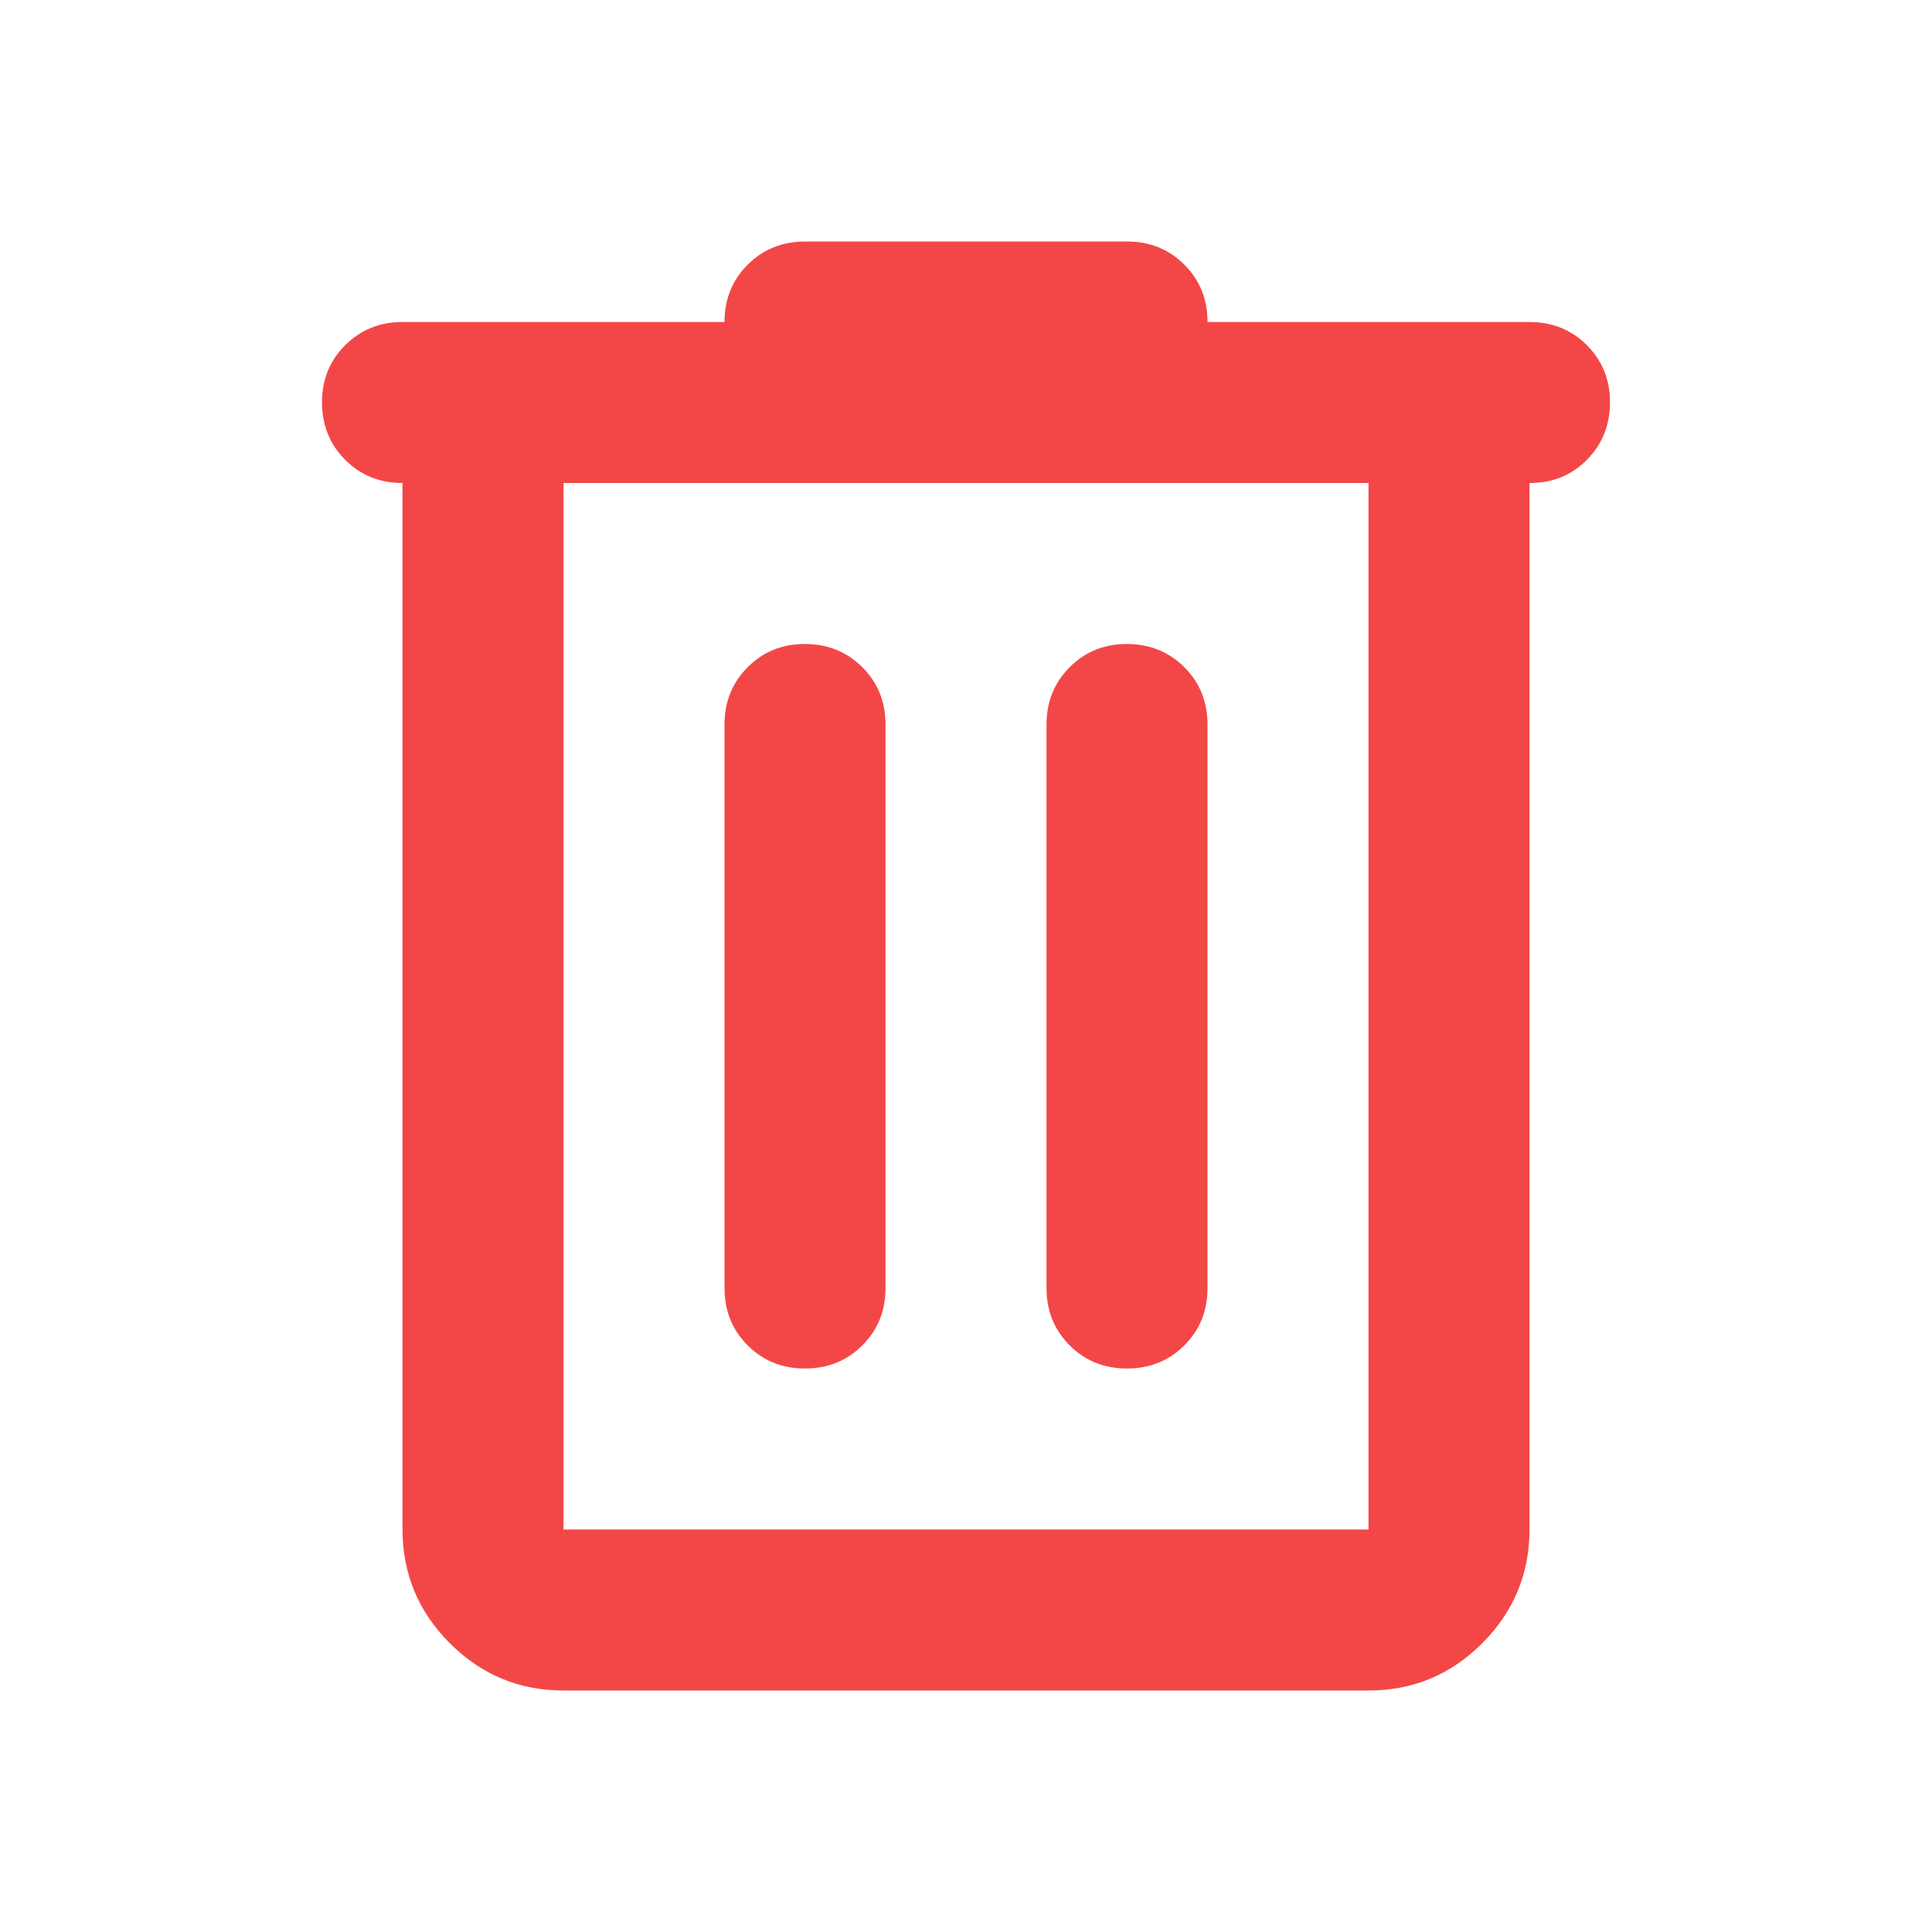 <svg width="30" height="30" viewBox="0 0 30 30" fill="none" xmlns="http://www.w3.org/2000/svg">
<path d="M8.75 26.25C8.062 26.25 7.474 26.005 6.985 25.516C6.496 25.027 6.251 24.438 6.25 23.75V7.5C5.896 7.5 5.599 7.38 5.36 7.14C5.121 6.9 5.001 6.603 5 6.25C4.999 5.897 5.119 5.6 5.36 5.36C5.601 5.12 5.897 5 6.25 5H11.25C11.25 4.646 11.37 4.349 11.61 4.11C11.85 3.871 12.147 3.751 12.5 3.75H17.5C17.854 3.75 18.151 3.87 18.391 4.11C18.631 4.35 18.751 4.647 18.75 5H23.75C24.104 5 24.401 5.12 24.641 5.36C24.881 5.6 25.001 5.897 25 6.25C24.999 6.603 24.879 6.9 24.64 7.141C24.401 7.382 24.104 7.502 23.75 7.5V23.75C23.75 24.438 23.505 25.026 23.016 25.516C22.527 26.006 21.938 26.251 21.25 26.25H8.75ZM21.25 7.5H8.75V23.75H21.25V7.5ZM12.5 21.25C12.854 21.25 13.151 21.13 13.391 20.89C13.631 20.65 13.751 20.353 13.75 20V11.25C13.75 10.896 13.63 10.599 13.39 10.36C13.15 10.121 12.853 10.001 12.5 10C12.147 9.999 11.85 10.119 11.61 10.36C11.37 10.601 11.25 10.898 11.25 11.25V20C11.25 20.354 11.37 20.651 11.61 20.891C11.85 21.131 12.147 21.251 12.5 21.25ZM17.5 21.25C17.854 21.25 18.151 21.13 18.391 20.89C18.631 20.65 18.751 20.353 18.75 20V11.25C18.75 10.896 18.63 10.599 18.39 10.36C18.15 10.121 17.853 10.001 17.5 10C17.147 9.999 16.85 10.119 16.61 10.36C16.37 10.601 16.25 10.898 16.25 11.25V20C16.25 20.354 16.37 20.651 16.61 20.891C16.85 21.131 17.147 21.251 17.5 21.25Z" fill="#F34747"/>
</svg>
